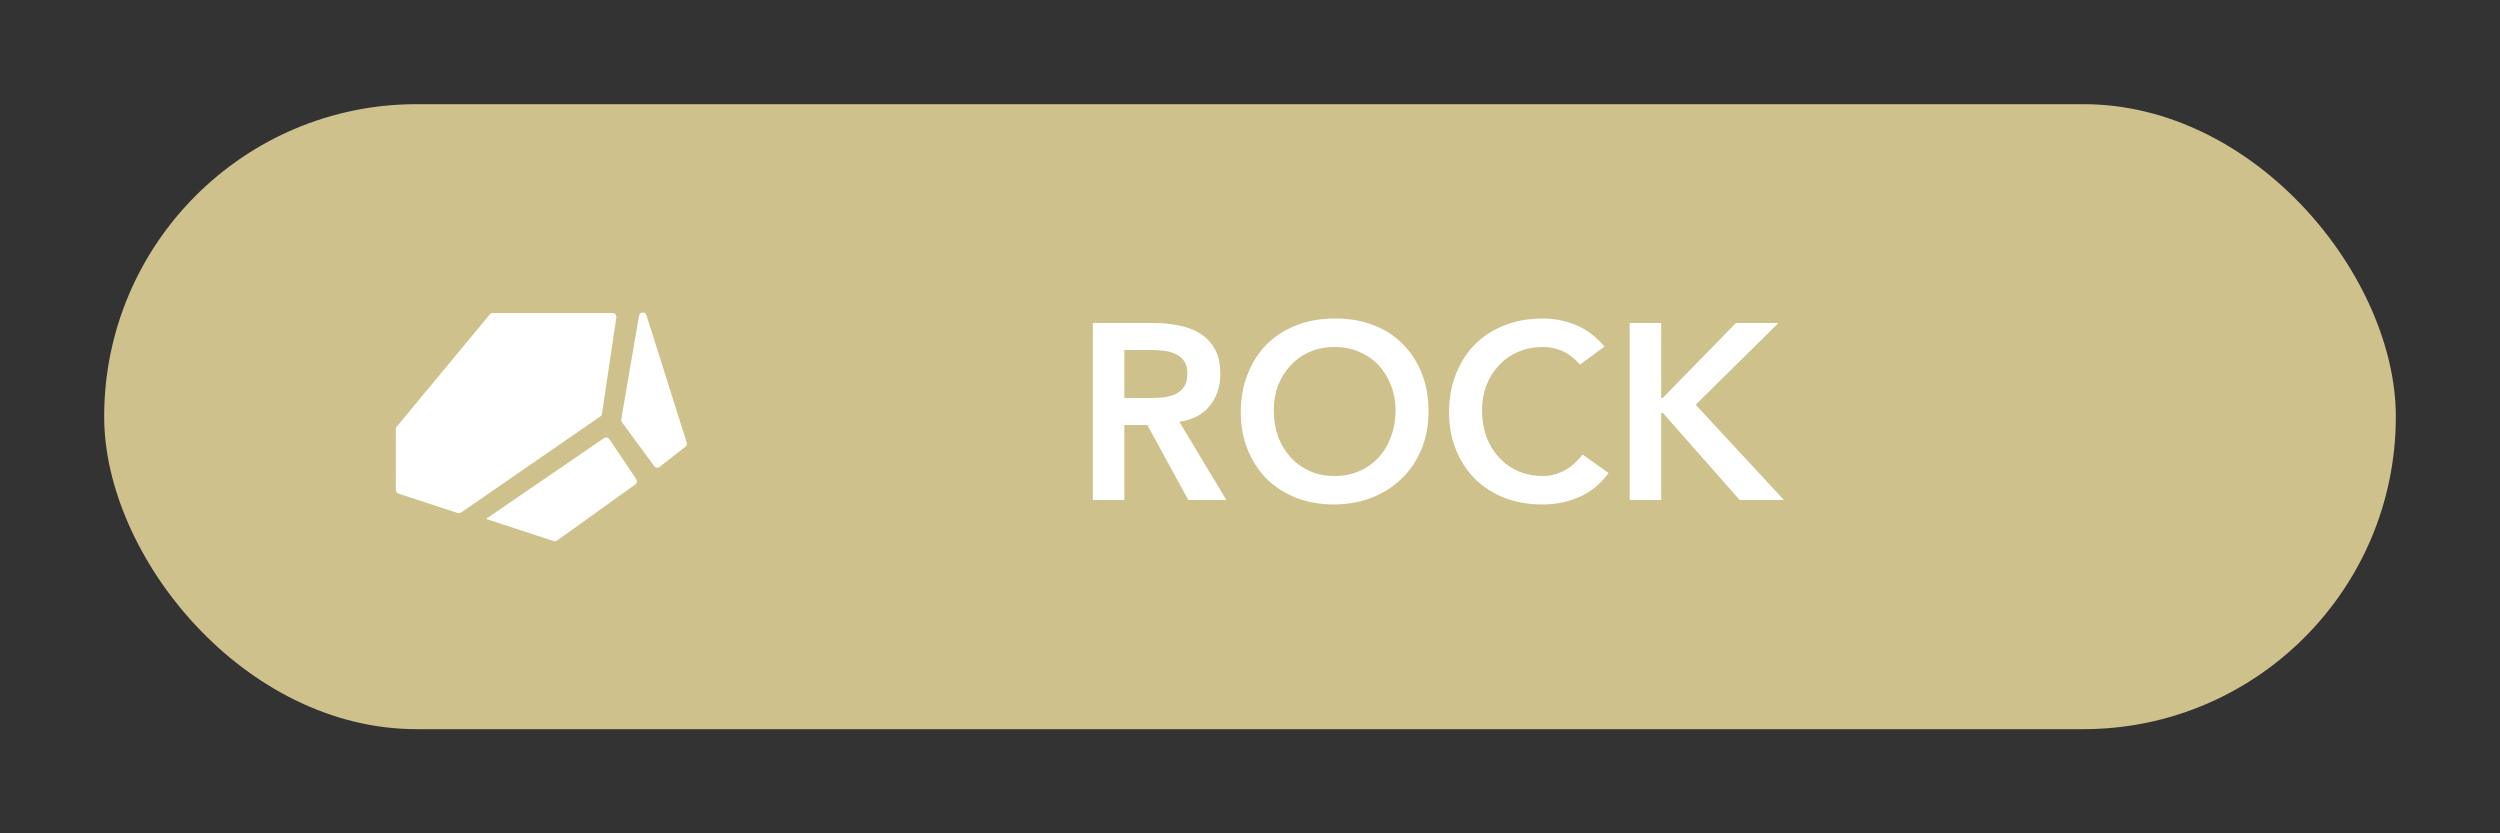 <svg width="120" height="40" viewBox="0 0 120 40" fill="none" xmlns="http://www.w3.org/2000/svg">
<rect x="0" y="0" width="120" height="40" fill="#333333" stroke="none"/>
<g clip-path="url(#clip0_0_277)">
<rect x="5" y="5" width="110" height="30" rx="15" fill="#CEC18C"/>
<path d="M52.456 15.504H55.408C55.816 15.504 56.208 15.544 56.584 15.624C56.968 15.696 57.308 15.824 57.604 16.008C57.9 16.192 58.136 16.44 58.312 16.752C58.488 17.064 58.576 17.46 58.576 17.94C58.576 18.556 58.404 19.072 58.06 19.488C57.724 19.904 57.24 20.156 56.608 20.244L58.864 24H57.04L55.072 20.4H53.968V24H52.456V15.504ZM55.144 19.104C55.36 19.104 55.576 19.096 55.792 19.08C56.008 19.056 56.204 19.008 56.38 18.936C56.564 18.856 56.712 18.74 56.824 18.588C56.936 18.428 56.992 18.208 56.992 17.928C56.992 17.68 56.94 17.48 56.836 17.328C56.732 17.176 56.596 17.064 56.428 16.992C56.26 16.912 56.072 16.86 55.864 16.836C55.664 16.812 55.468 16.8 55.276 16.8H53.968V19.104H55.144ZM59.558 19.788C59.558 19.108 59.67 18.492 59.894 17.94C60.118 17.38 60.426 16.904 60.818 16.512C61.218 16.12 61.69 15.82 62.234 15.612C62.786 15.396 63.39 15.288 64.046 15.288C64.71 15.28 65.318 15.38 65.87 15.588C66.422 15.788 66.898 16.084 67.298 16.476C67.698 16.868 68.01 17.34 68.234 17.892C68.458 18.444 68.57 19.06 68.57 19.74C68.57 20.404 68.458 21.008 68.234 21.552C68.01 22.096 67.698 22.564 67.298 22.956C66.898 23.348 66.422 23.656 65.87 23.88C65.318 24.096 64.71 24.208 64.046 24.216C63.39 24.216 62.786 24.112 62.234 23.904C61.69 23.688 61.218 23.388 60.818 23.004C60.426 22.612 60.118 22.144 59.894 21.6C59.67 21.056 59.558 20.452 59.558 19.788ZM61.142 19.692C61.142 20.148 61.21 20.568 61.346 20.952C61.49 21.336 61.69 21.668 61.946 21.948C62.202 22.228 62.506 22.448 62.858 22.608C63.218 22.768 63.618 22.848 64.058 22.848C64.498 22.848 64.898 22.768 65.258 22.608C65.618 22.448 65.926 22.228 66.182 21.948C66.438 21.668 66.634 21.336 66.77 20.952C66.914 20.568 66.986 20.148 66.986 19.692C66.986 19.268 66.914 18.872 66.77 18.504C66.634 18.136 66.438 17.816 66.182 17.544C65.926 17.264 65.618 17.048 65.258 16.896C64.898 16.736 64.498 16.656 64.058 16.656C63.618 16.656 63.218 16.736 62.858 16.896C62.506 17.048 62.202 17.264 61.946 17.544C61.69 17.816 61.49 18.136 61.346 18.504C61.21 18.872 61.142 19.268 61.142 19.692ZM75.843 17.496C75.531 17.16 75.227 16.936 74.93 16.824C74.642 16.712 74.35 16.656 74.055 16.656C73.615 16.656 73.215 16.736 72.855 16.896C72.502 17.048 72.198 17.264 71.942 17.544C71.686 17.816 71.487 18.136 71.343 18.504C71.207 18.872 71.138 19.268 71.138 19.692C71.138 20.148 71.207 20.568 71.343 20.952C71.487 21.336 71.686 21.668 71.942 21.948C72.198 22.228 72.502 22.448 72.855 22.608C73.215 22.768 73.615 22.848 74.055 22.848C74.398 22.848 74.731 22.768 75.05 22.608C75.379 22.44 75.683 22.176 75.963 21.816L77.21 22.704C76.826 23.232 76.359 23.616 75.806 23.856C75.254 24.096 74.666 24.216 74.043 24.216C73.386 24.216 72.782 24.112 72.231 23.904C71.686 23.688 71.215 23.388 70.814 23.004C70.422 22.612 70.115 22.144 69.891 21.6C69.666 21.056 69.555 20.452 69.555 19.788C69.555 19.108 69.666 18.492 69.891 17.94C70.115 17.38 70.422 16.904 70.814 16.512C71.215 16.12 71.686 15.82 72.231 15.612C72.782 15.396 73.386 15.288 74.043 15.288C74.618 15.288 75.15 15.392 75.638 15.6C76.135 15.8 76.594 16.144 77.019 16.632L75.843 17.496ZM78.225 15.504H79.737V19.104H79.809L83.325 15.504H85.365L81.393 19.428L85.629 24H83.505L79.821 19.824H79.737V24H78.225V15.504Z" fill="white"/>
<path fill-rule="evenodd" clip-rule="evenodd" d="M29.854 20.266C29.824 20.226 29.812 20.176 29.821 20.127L30.674 15.152C30.689 15.064 30.766 15 30.855 15C30.935 15 31.006 15.052 31.03 15.128L32.962 21.244C32.985 21.316 32.96 21.396 32.9 21.442L31.661 22.41C31.58 22.473 31.462 22.457 31.401 22.374L29.854 20.266ZM19 23.521C19 23.6 19.051 23.67 19.126 23.695L21.972 24.625C22.026 24.643 22.085 24.634 22.132 24.602L28.818 19.986C28.86 19.958 28.887 19.913 28.895 19.863L29.585 15.235C29.601 15.124 29.516 15.025 29.404 15.025H23.651C23.597 15.025 23.545 15.049 23.511 15.091L19.042 20.482C19.015 20.515 19 20.556 19 20.599V23.521ZM23.327 24.907L26.576 25.971C26.631 25.989 26.692 25.98 26.739 25.946L30.495 23.252C30.575 23.194 30.595 23.083 30.54 23.001L29.248 21.079C29.192 20.994 29.077 20.973 28.994 21.03L23.327 24.907Z" fill="white"/>
</g>
<defs>
<clipPath id="clip0_0_277">
<rect width="110" height="30" fill="white" transform="translate(5 5)"/>
</clipPath>
</defs>
</svg>
